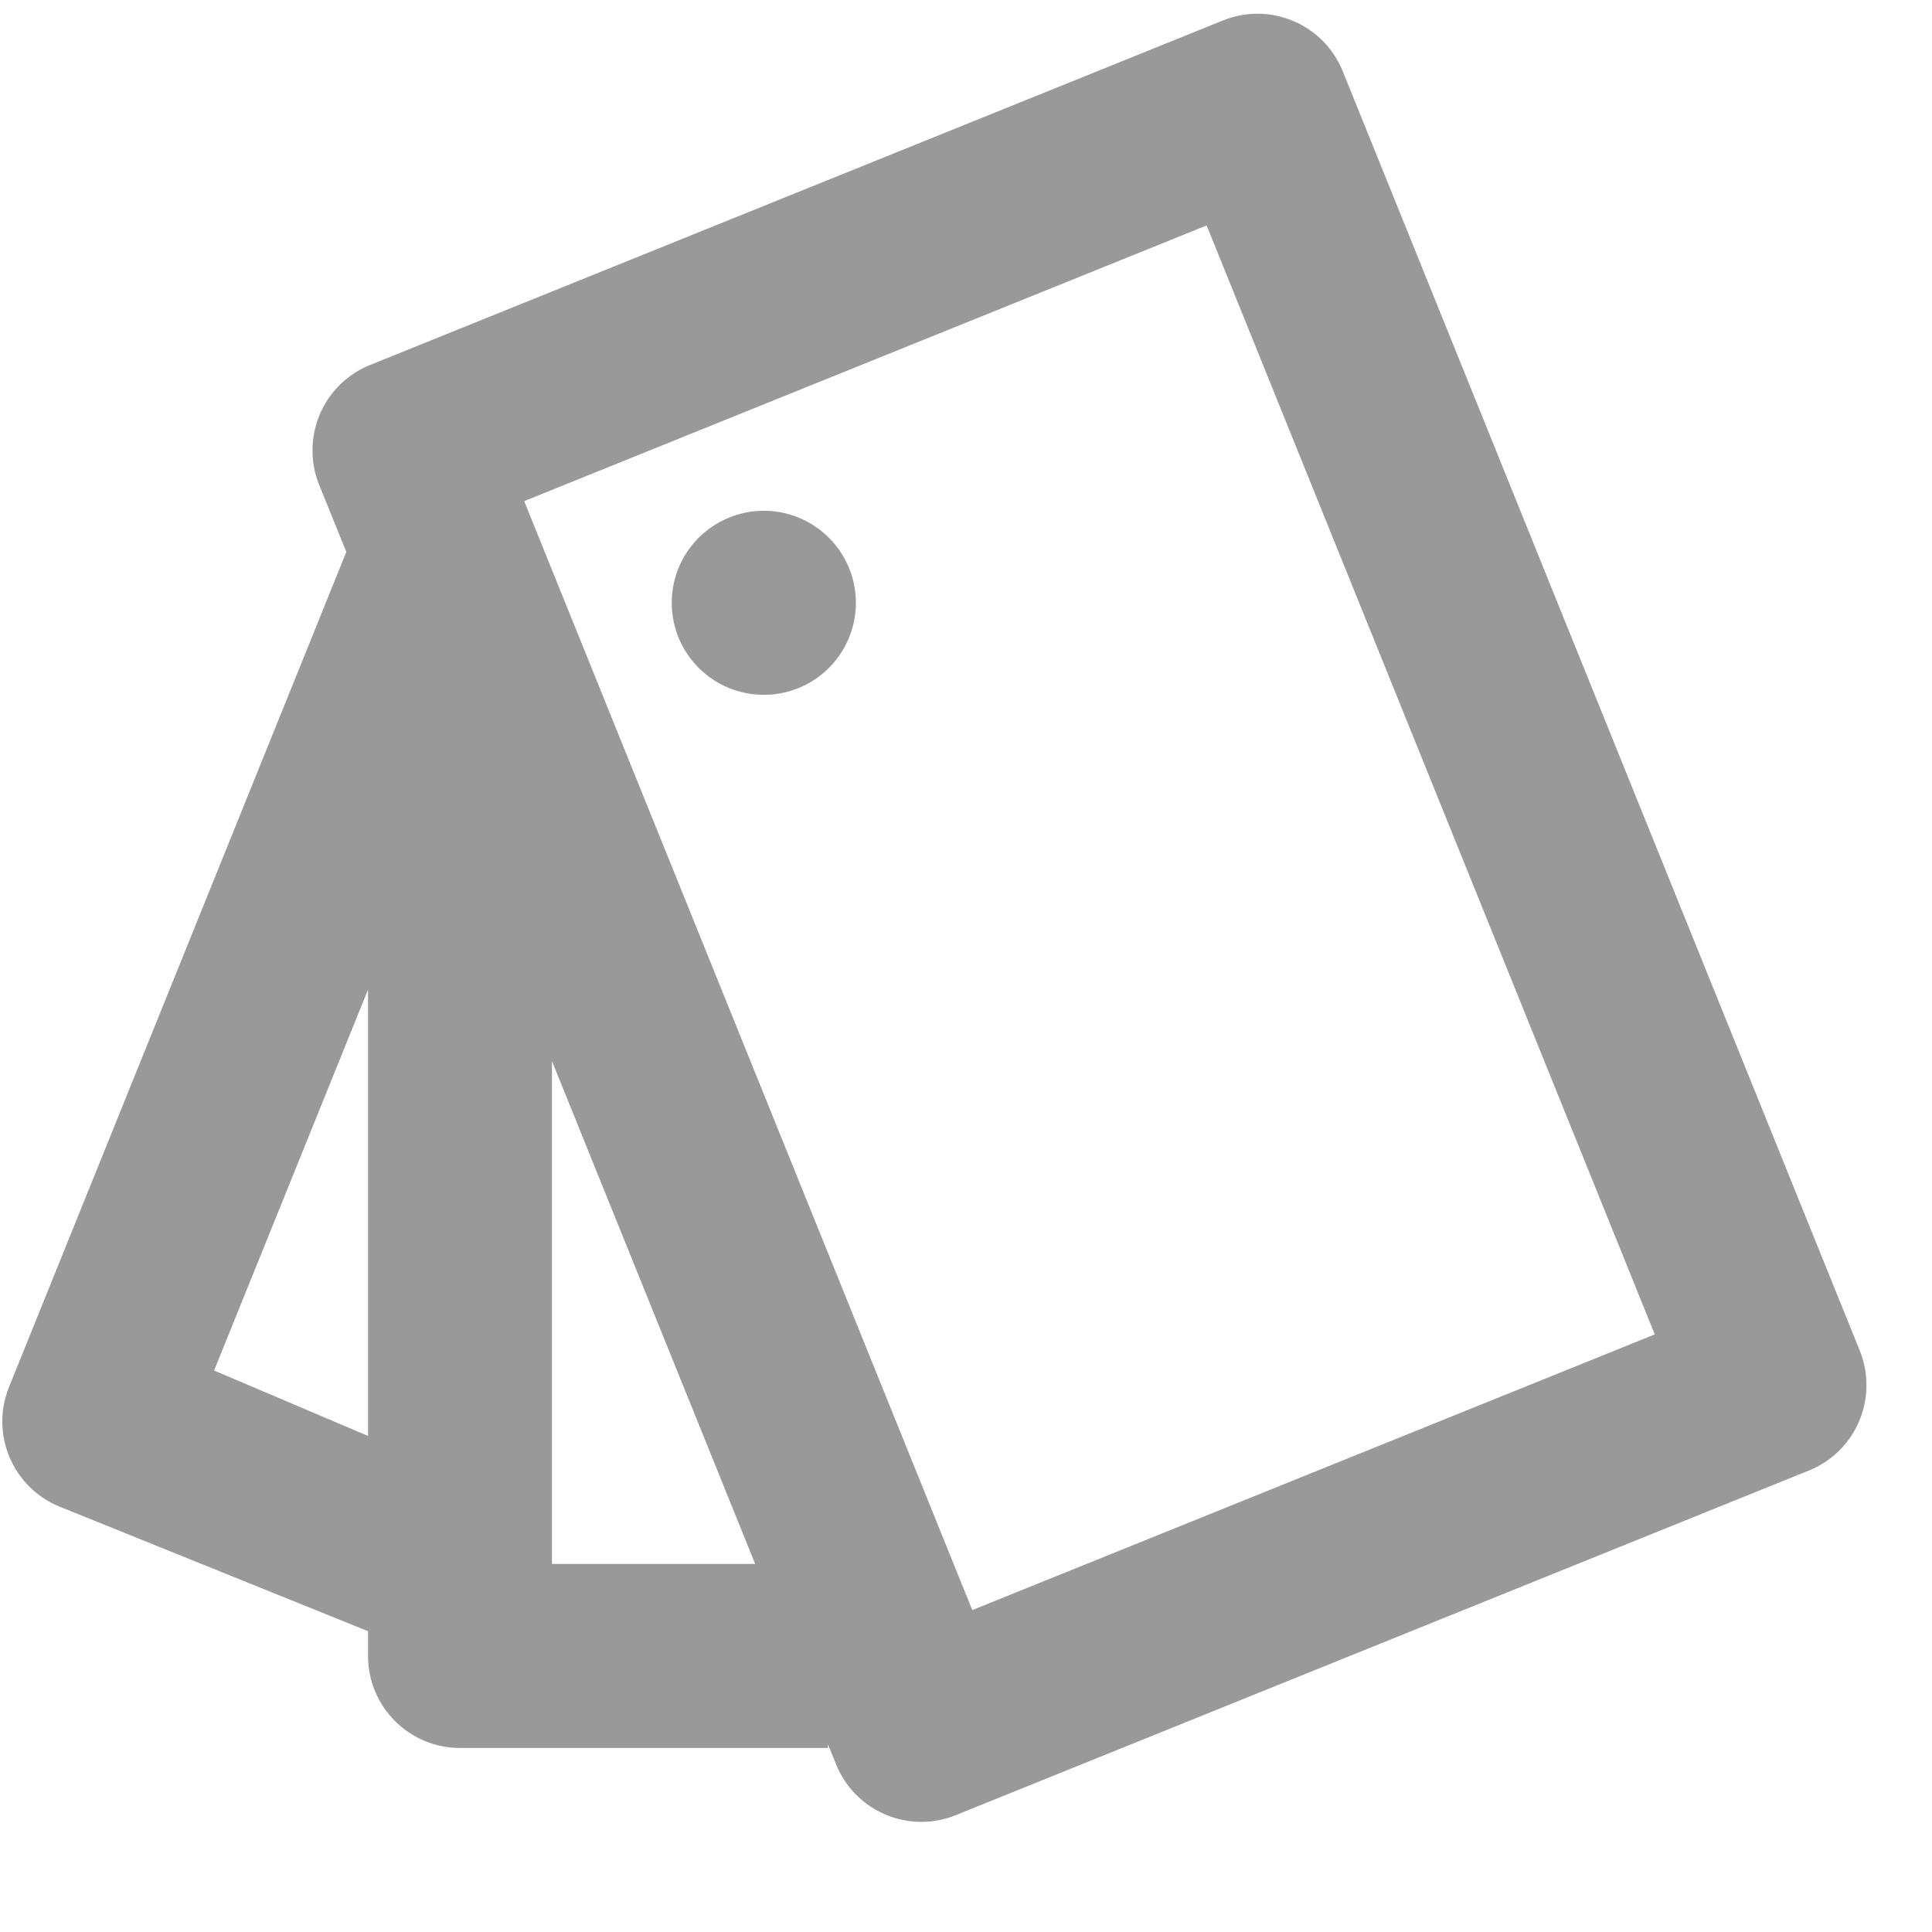 ﻿<?xml version="1.0" encoding="utf-8"?>
<svg version="1.1" xmlns:xlink="http://www.w3.org/1999/xlink" width="16px" height="16px" xmlns="http://www.w3.org/2000/svg">
  <g transform="matrix(1 0 0 1 -20 -260 )">
    <path d="M 0.075 11.486  L 2.868 4.571  L 2.643 4.015  C 2.606 3.925  2.588 3.828  2.588 3.73  C 2.588 3.419  2.776 3.139  3.064 3.023  L 10.129 0.169  C 10.519 0.012  10.962 0.2  11.12 0.59  L 15.402 11.186  C 15.439 11.277  15.457 11.374  15.457 11.472  C 15.457 11.782  15.269 12.062  14.981 12.178  L 7.916 15.032  C 7.825 15.069  7.729 15.088  7.631 15.088  C 7.32 15.088  7.04 14.899  6.924 14.611  L 6.857 14.446  L 6.857 14.476  L 3.81 14.476  C 3.389 14.476  3.048 14.135  3.048 13.714  L 3.048 13.509  L 0.495 12.478  C 0.105 12.32  -0.083 11.876  0.075 11.486  Z M 4.571 8.787  L 4.571 12.952  L 6.254 12.952  L 4.571 8.787  Z M 3.048 11.892  L 3.048 8.195  L 1.773 11.35  L 3.048 11.892  Z M 9.993 1.867  L 4.341 4.15  L 8.052 13.334  L 13.704 11.051  L 9.993 1.867  Z M 6.61 5.699  C 6.52 5.736  6.423 5.754  6.325 5.754  C 5.904 5.754  5.563 5.413  5.563 4.992  C 5.563 4.682  5.751 4.402  6.04 4.286  C 6.13 4.249  6.227 4.23  6.325 4.23  C 6.746 4.23  7.088 4.571  7.088 4.992  C 7.088 5.303  6.899 5.583  6.611 5.699  Z " fill-rule="nonzero" fill="#999999" stroke="none" transform="matrix(1 0 0 1 20 260 )" />
  </g>
</svg>